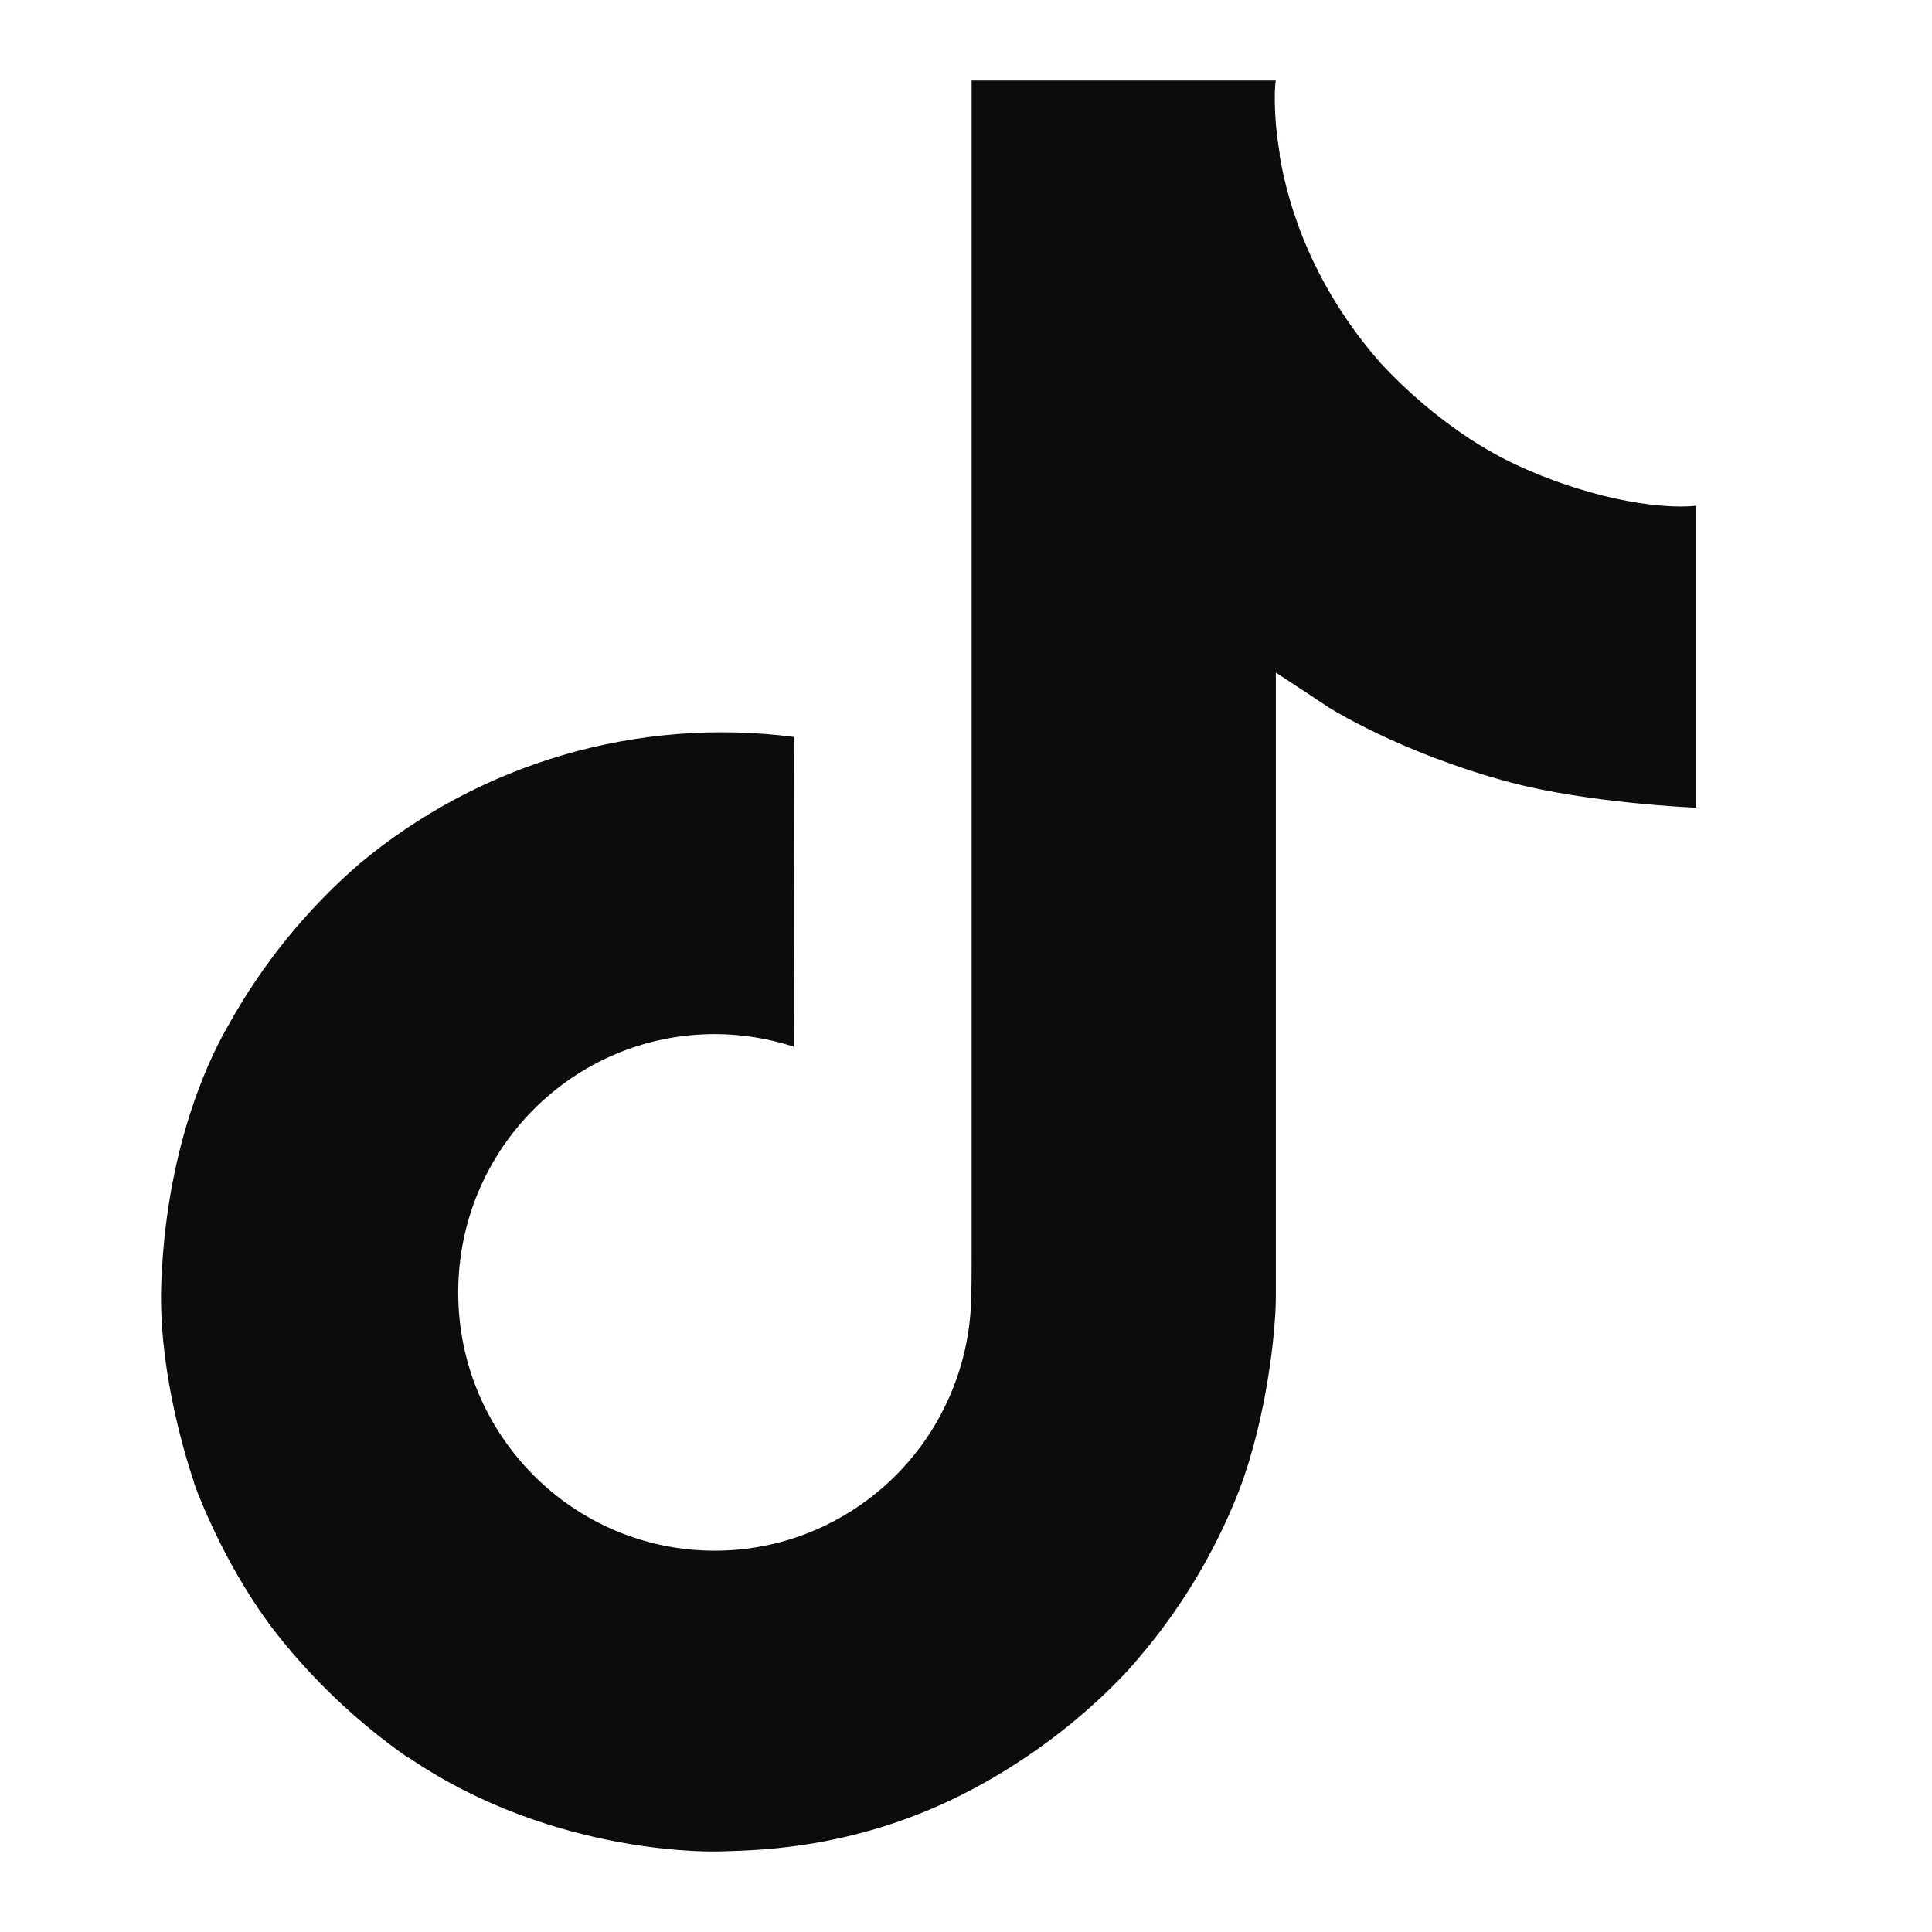 <svg width="24" height="24" viewBox="0 0 24 24" fill="none" xmlns="http://www.w3.org/2000/svg">
<path d="M18.693 5.705C18.545 5.628 18.4 5.544 18.26 5.453C17.853 5.184 17.479 4.866 17.148 4.508C16.318 3.559 16.008 2.596 15.894 1.922H15.899C15.803 1.362 15.843 1 15.849 1H12.07V15.61C12.07 15.806 12.07 16 12.062 16.192C12.062 16.215 12.06 16.237 12.059 16.263C12.059 16.274 12.059 16.285 12.056 16.296C12.056 16.298 12.056 16.301 12.056 16.304C12.017 16.828 11.848 17.334 11.567 17.779C11.286 18.223 10.899 18.591 10.442 18.85C9.966 19.121 9.427 19.264 8.879 19.263C7.118 19.263 5.692 17.827 5.692 16.055C5.692 14.282 7.118 12.846 8.879 12.846C9.212 12.846 9.543 12.899 9.86 13.002L9.865 9.155C8.903 9.03 7.926 9.107 6.995 9.379C6.064 9.652 5.2 10.114 4.457 10.737C3.805 11.303 3.258 11.978 2.839 12.732C2.679 13.007 2.078 14.112 2.005 15.905C1.959 16.923 2.264 17.978 2.41 18.413V18.423C2.502 18.679 2.857 19.555 3.436 20.294C3.903 20.886 4.454 21.406 5.073 21.837V21.828L5.082 21.837C6.911 23.081 8.939 22.999 8.939 22.999C9.29 22.985 10.466 22.999 11.802 22.366C13.283 21.664 14.126 20.619 14.126 20.619C14.665 19.994 15.093 19.282 15.393 18.514C15.735 17.615 15.849 16.537 15.849 16.106V8.355C15.895 8.383 16.505 8.787 16.505 8.787C16.505 8.787 17.385 9.35 18.757 9.718C19.741 9.979 21.068 10.034 21.068 10.034V6.283C20.603 6.333 19.659 6.187 18.693 5.705Z" fill="#0B0C0C"/>
</svg>

